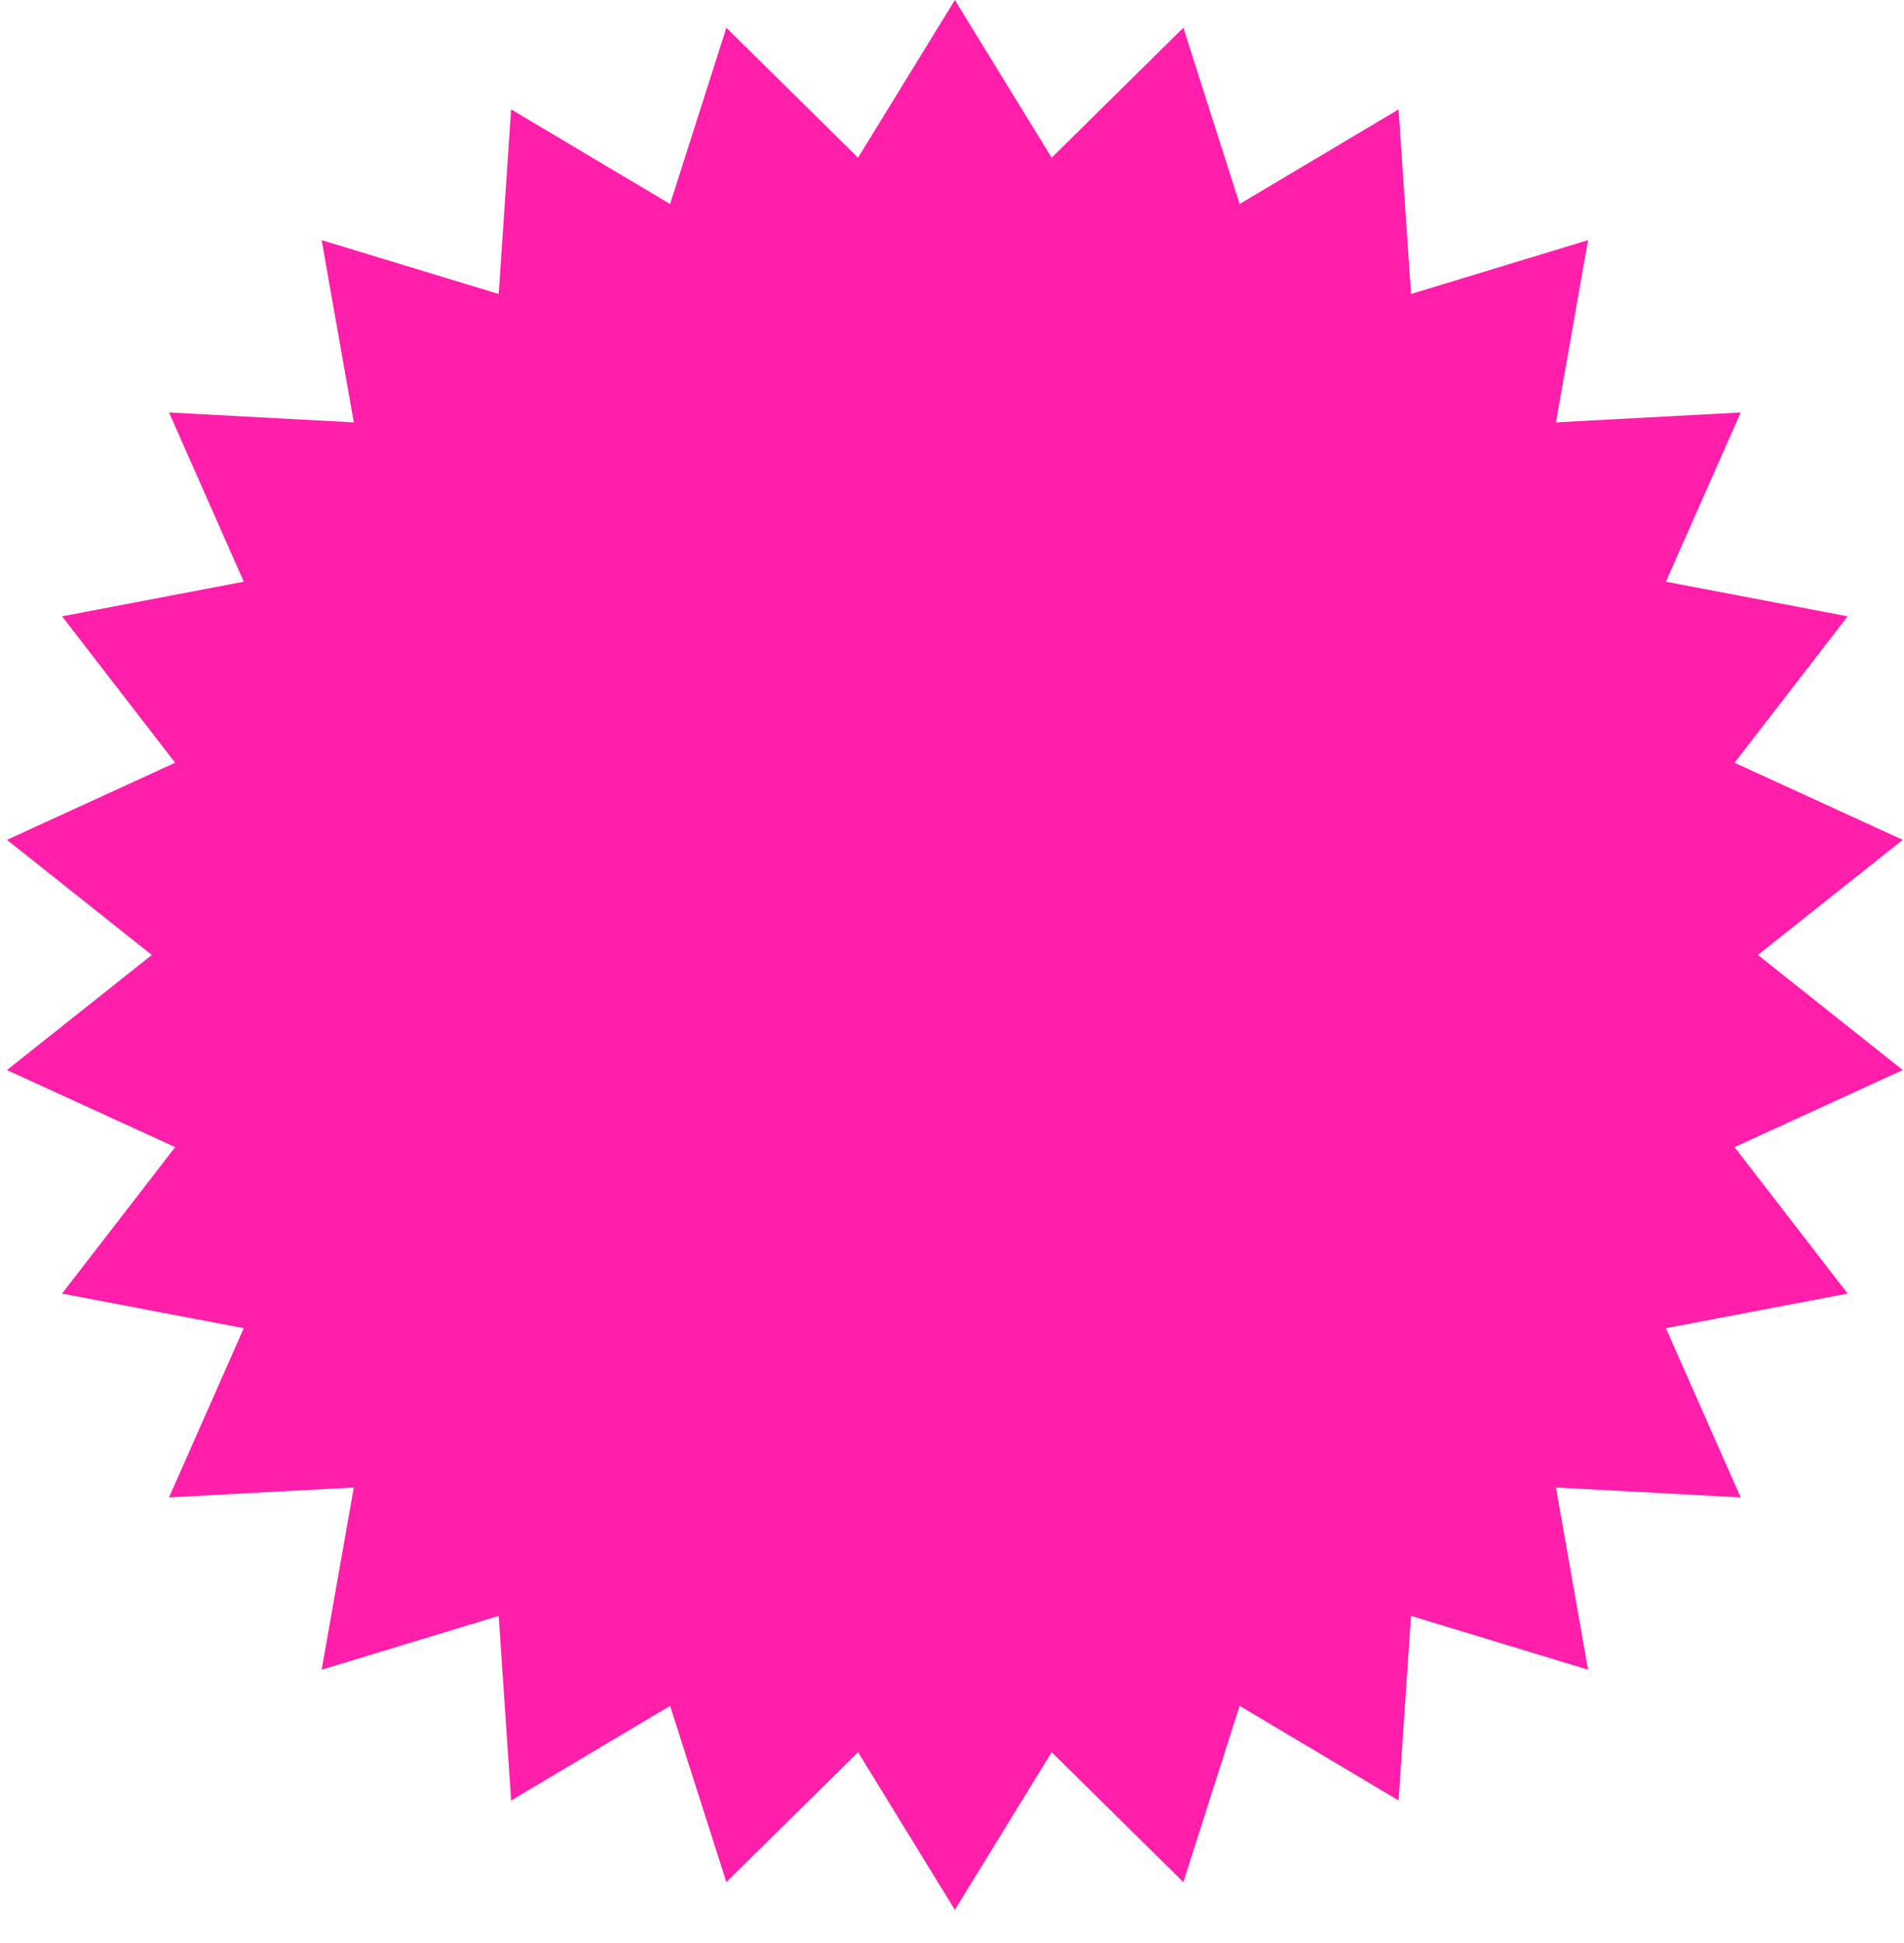 <svg width="49" height="50" viewBox="0 0 49 50" fill="none" xmlns="http://www.w3.org/2000/svg">
<path d="M24.574 0L27.065 4.058L30.454 0.714L31.902 5.25L35.993 2.815L36.313 7.565L40.869 6.18L40.043 10.869L44.797 10.614L42.873 14.969L47.55 15.86L44.639 19.628L48.968 21.612L45.24 24.574L48.968 27.536L44.639 29.519L47.55 33.288L42.873 34.178L44.797 38.533L40.043 38.278L40.869 42.967L36.313 41.582L35.993 46.332L31.902 43.897L30.454 48.433L27.065 45.089L24.574 49.147L22.082 45.089L18.693 48.433L17.245 43.897L13.154 46.332L12.834 41.582L8.278 42.967L9.105 38.278L4.35 38.533L6.274 34.178L1.597 33.288L4.508 29.519L0.179 27.536L3.907 24.574L0.179 21.612L4.508 19.628L1.597 15.86L6.274 14.969L4.35 10.614L9.105 10.869L8.278 6.18L12.834 7.565L13.154 2.815L17.245 5.25L18.693 0.714L22.082 4.058L24.574 0Z" fill="#FF1FAA"/>
</svg>
